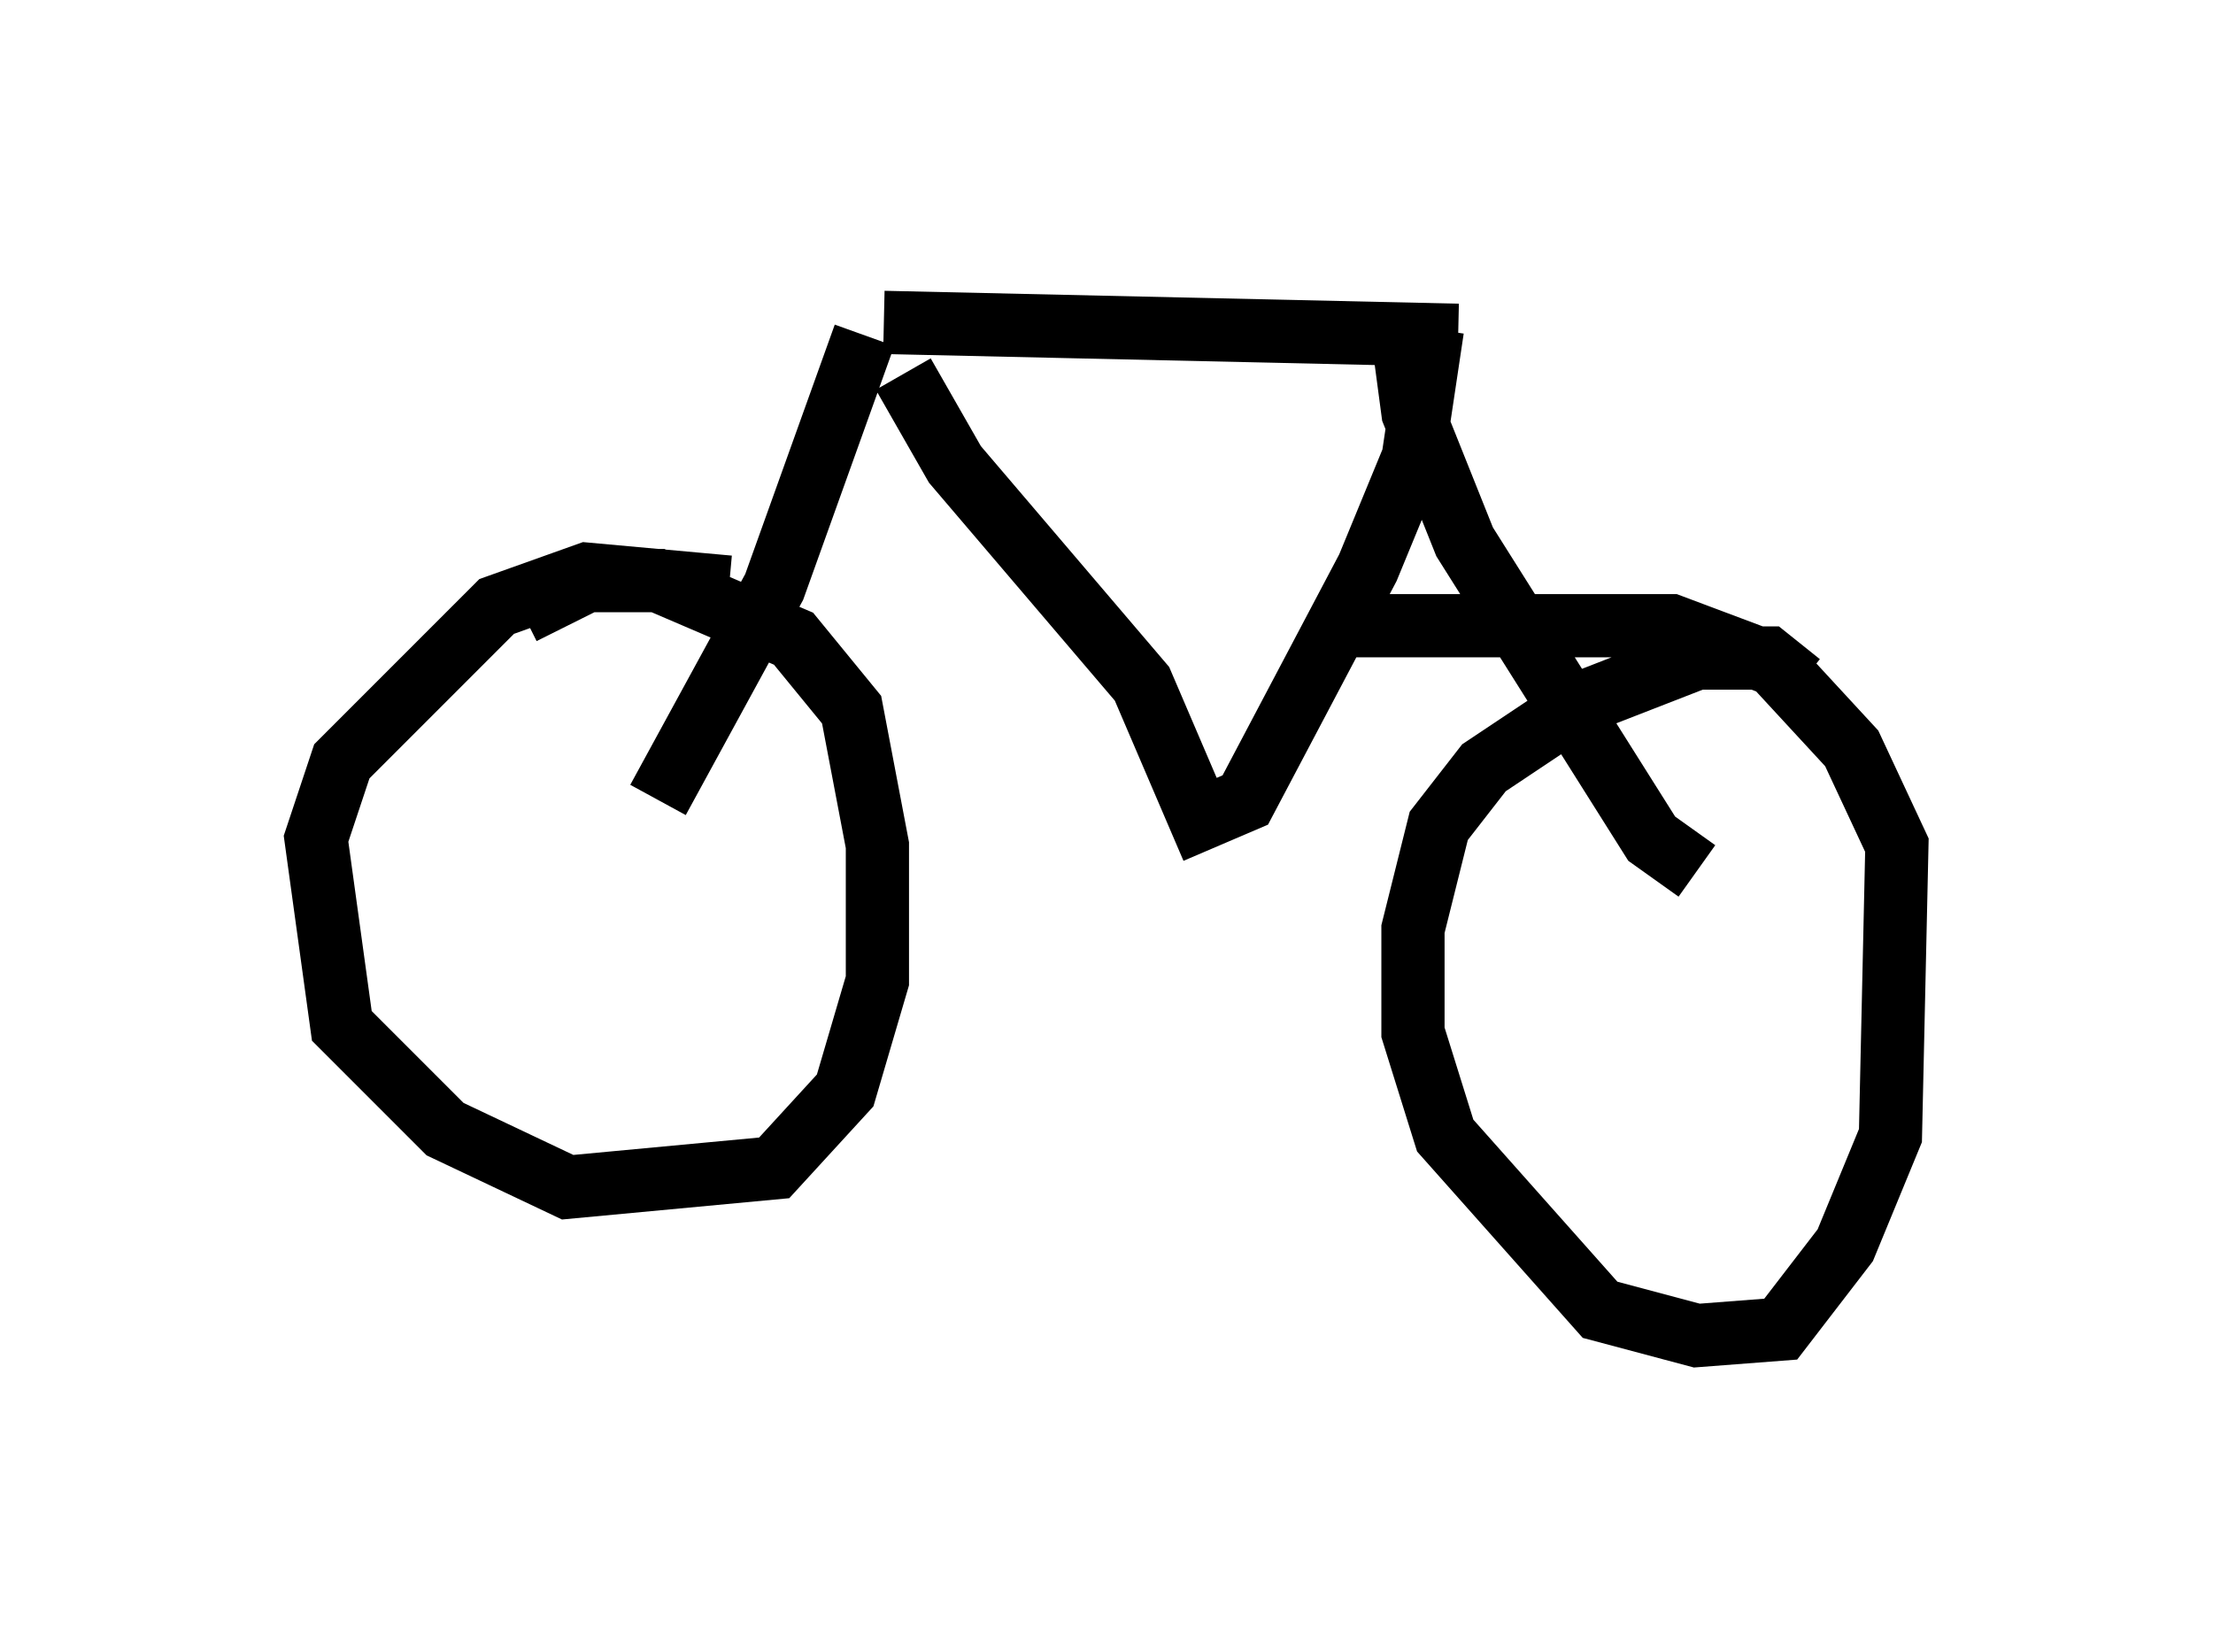 <?xml version="1.0" encoding="utf-8" ?>
<svg baseProfile="full" height="26.129" version="1.1" width="35.011" xmlns="http://www.w3.org/2000/svg" xmlns:ev="http://www.w3.org/2001/xml-events" xmlns:xlink="http://www.w3.org/1999/xlink"><defs /><rect fill="white" height="26.129" width="35.011" x="0" y="0" /><path d="M12.248, 10.002 m-0.715, -0.715 l-2.246, -0.204 -1.429, 0.51 l-2.45, 2.45 -0.408, 1.225 l0.408, 2.96 1.633, 1.633 l1.94, 0.919 3.267, -0.306 l1.123, -1.225 0.51, -1.735 l0.0, -2.144 -0.408, -2.144 l-0.919, -1.123 -2.144, -0.919 l-1.123, 0.0 -1.021, 0.51 m20.213, 1.123 l-0.51, -0.408 -1.123, 0.0 l-1.838, 0.715 -1.531, 1.021 l-0.715, 0.919 -0.408, 1.633 l0.0, 1.633 0.51, 1.633 l2.45, 2.756 1.531, 0.408 l1.327, -0.102 1.021, -1.327 l0.715, -1.735 0.102, -4.594 l-0.715, -1.531 -1.225, -1.327 l-1.633, -0.613 -5.002, 0.0 m-11.025, 2.756 l1.838, -3.369 1.429, -3.981 m13.169, 8.473 l-0.715, -0.51 -2.96, -4.696 l-0.817, -2.042 -0.204, -1.531 m-8.167, 0.102 l9.086, 0.204 m-8.779, 0.613 l0.817, 1.429 2.96, 3.471 l0.919, 2.144 0.715, -0.306 l1.94, -3.675 0.715, -1.735 l0.306, -2.042 " fill="none" stroke="black" stroke-width="1" /></svg>